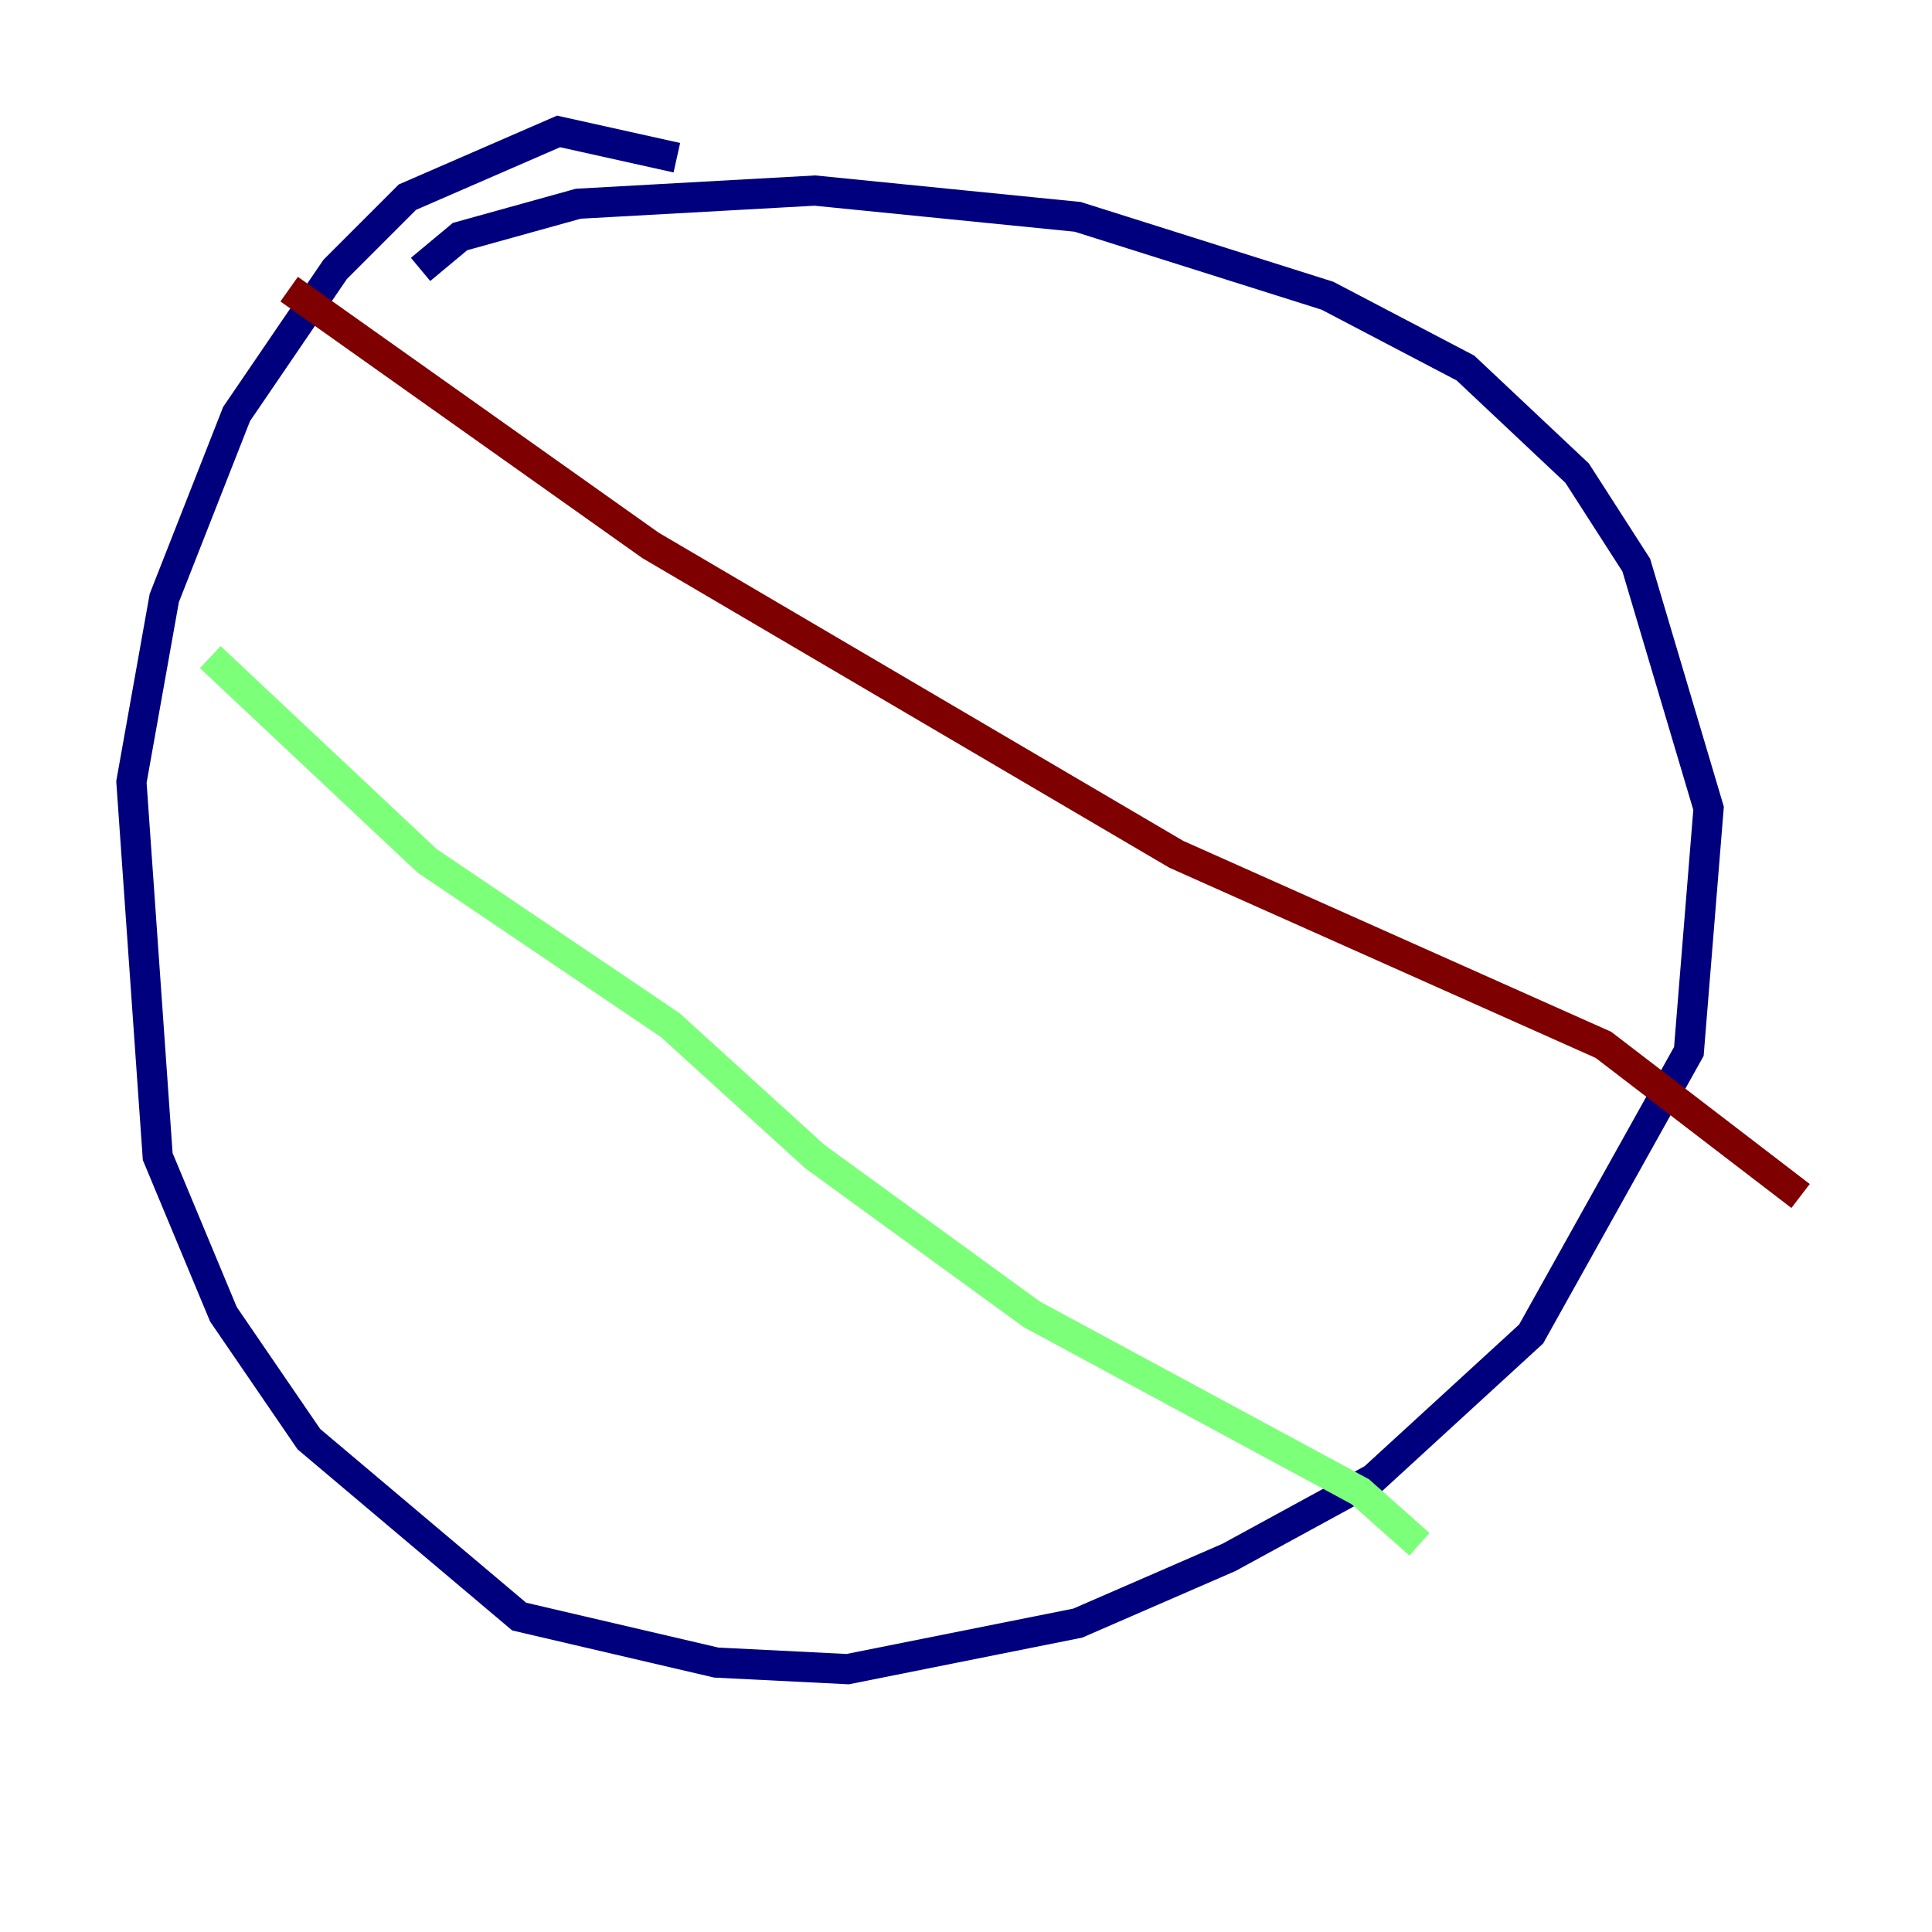 <?xml version="1.0" encoding="utf-8" ?>
<svg baseProfile="tiny" height="128" version="1.2" viewBox="0,0,128,128" width="128" xmlns="http://www.w3.org/2000/svg" xmlns:ev="http://www.w3.org/2001/xml-events" xmlns:xlink="http://www.w3.org/1999/xlink"><defs /><polyline fill="none" points="44.843,10.449 37.007,8.707 26.993,13.061 22.204,17.85 15.674,27.429 10.884,39.619 8.707,51.809 10.449,76.626 14.803,87.075 20.463,95.347 34.395,107.102 47.456,110.15 56.163,110.585 71.401,107.537 81.415,103.184 90.993,97.959 101.442,88.381 111.891,69.66 113.197,53.551 108.408,37.442 104.49,31.347 97.088,24.381 87.946,19.592 71.401,14.367 53.986,12.626 38.313,13.497 30.476,15.674 27.864,17.85" stroke="#00007f" stroke-width="2" /><polyline fill="none" points="13.932,43.537 28.299,57.034 44.408,67.918 53.986,76.626 68.354,87.075 90.122,98.83 94.041,102.313" stroke="#7cff79" stroke-width="2" /><polyline fill="none" points="19.157,19.157 43.102,36.136 77.932,56.599 106.231,69.225 119.293,79.238" stroke="#7f0000" stroke-width="2" /></svg>